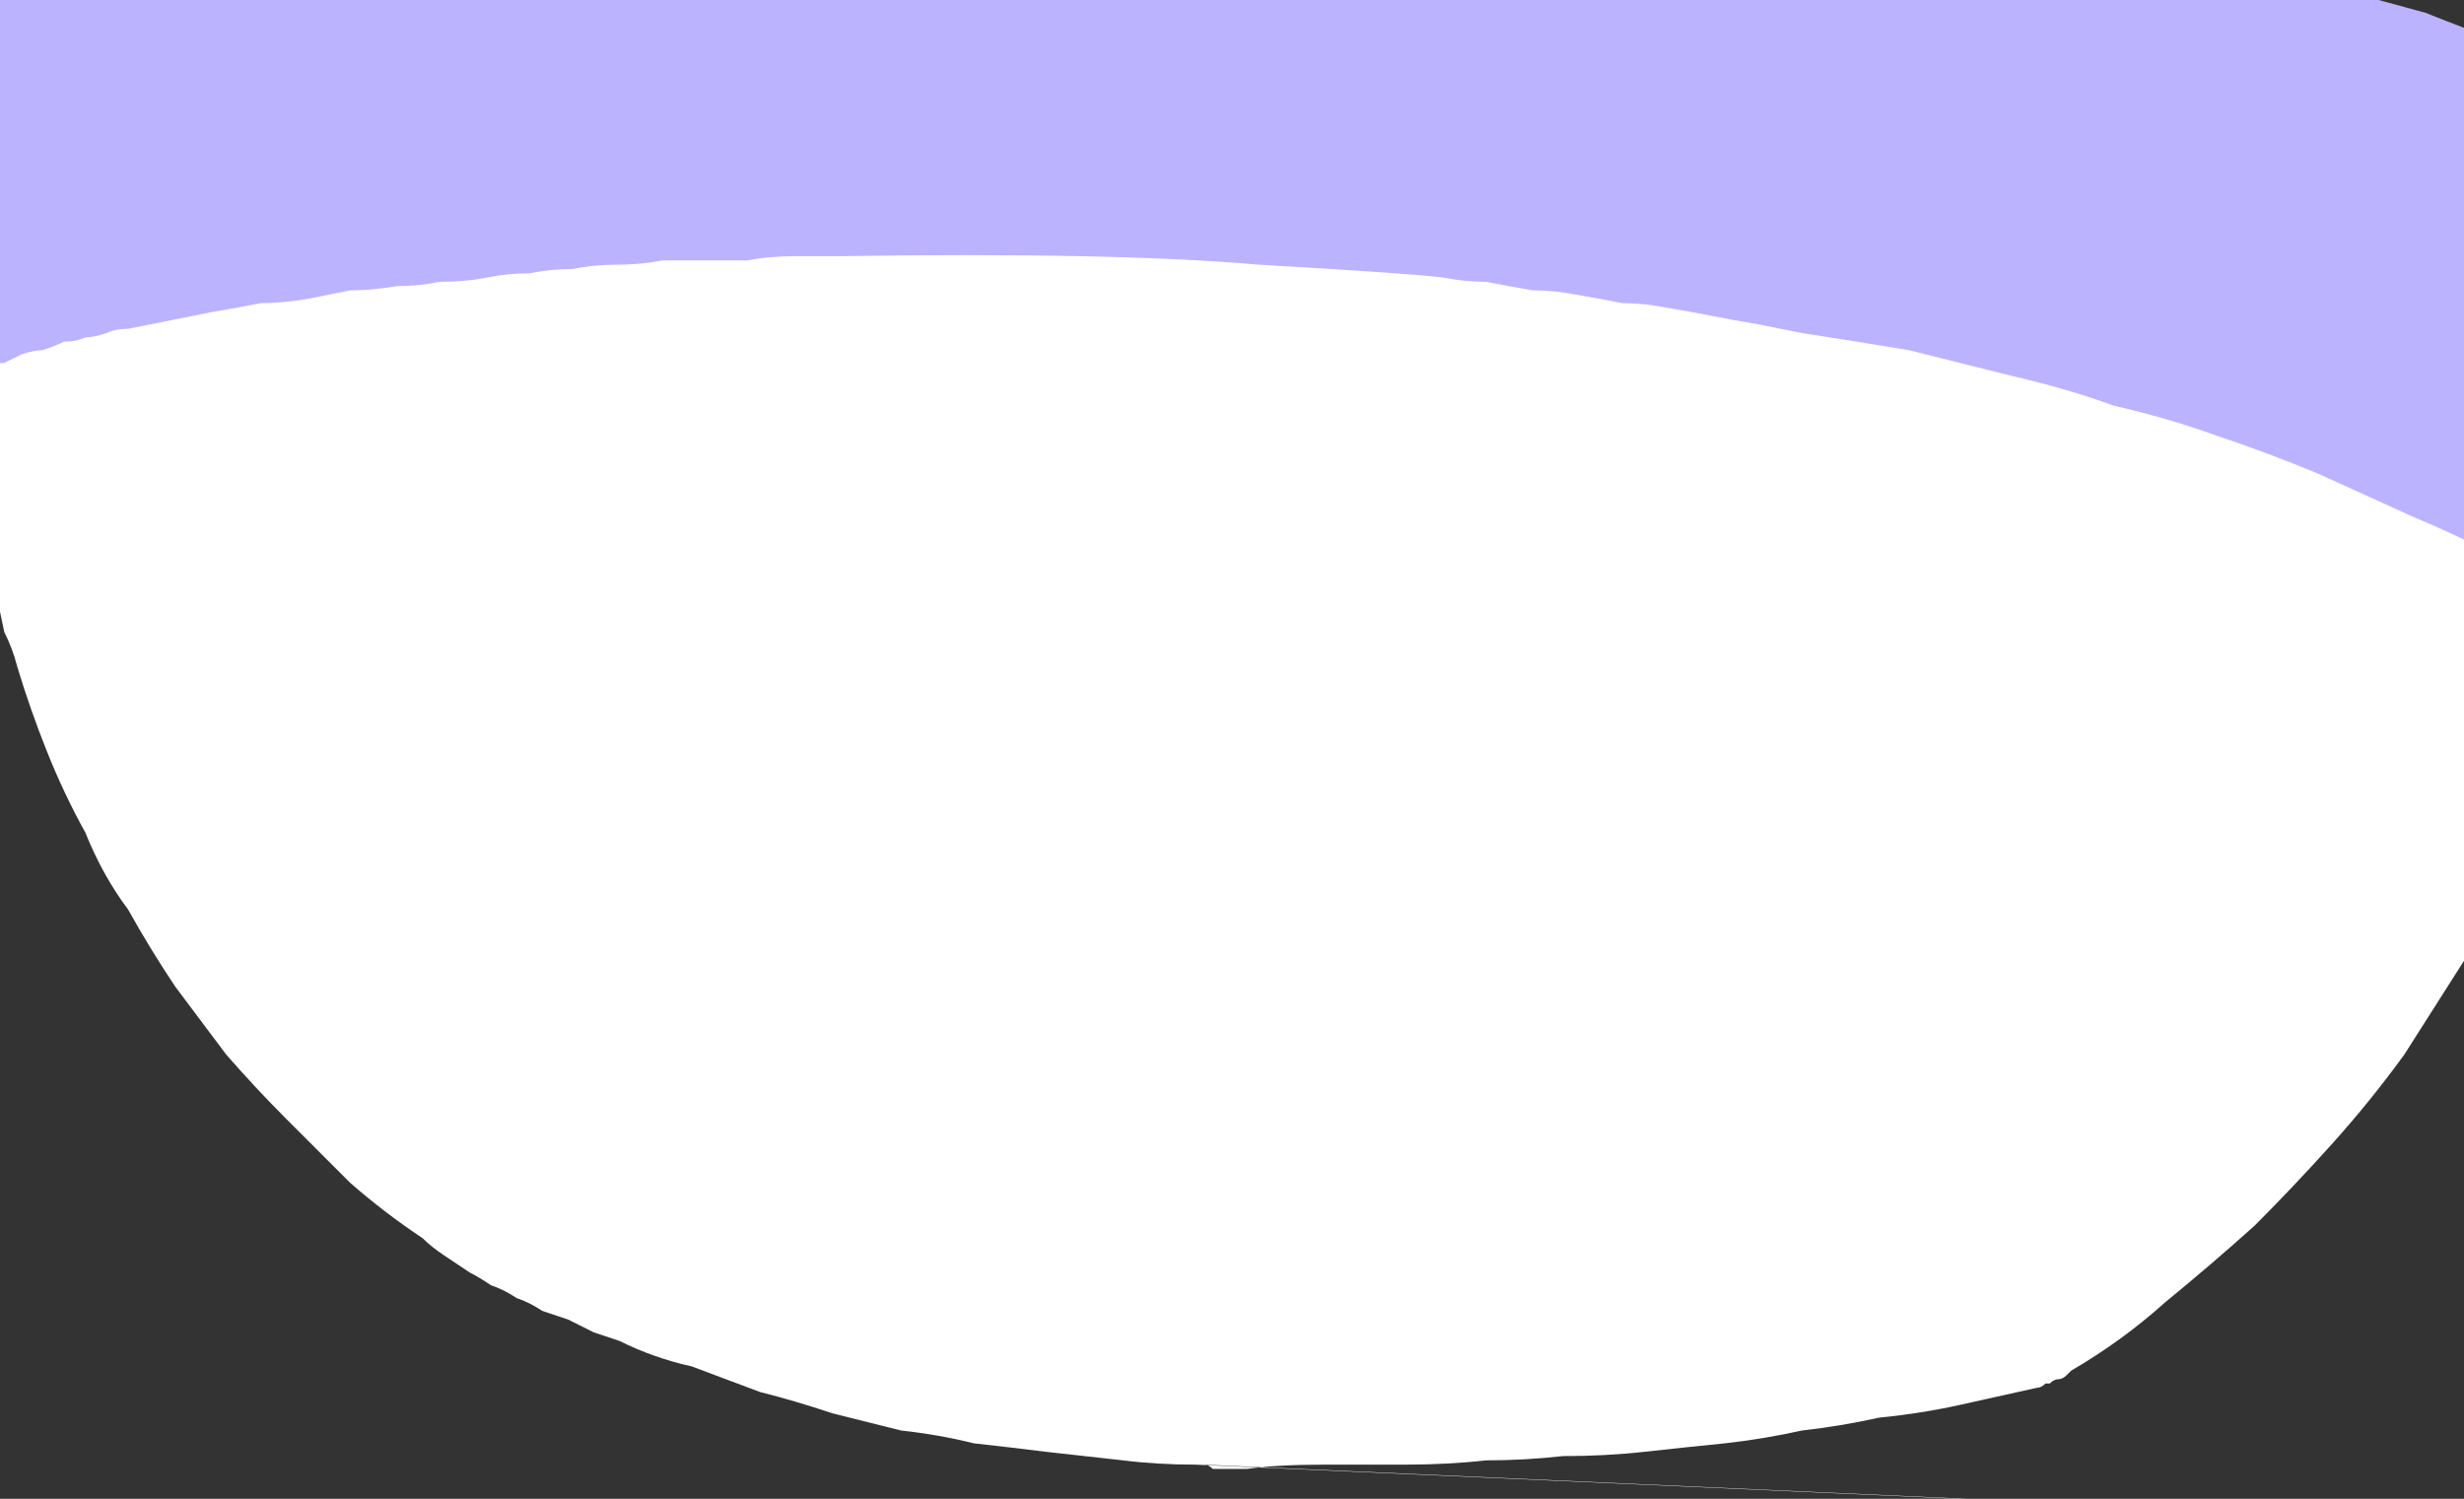 <?xml version="1.0" encoding="UTF-8" standalone="no"?>
<svg xmlns:xlink="http://www.w3.org/1999/xlink" height="17.55px" width="28.85px" xmlns="http://www.w3.org/2000/svg">
  <rect width="100%" height="100%" fill="#333333" stroke="none"/>
  <g transform="matrix(1.0, 0.0, 0.0, 1.0, 12.0, 4.0)">
    <path d="M2.6 13.2 Q2.45 13.2 2.2 13.2 2.15 13.15 2.1 13.15 167.2 20.55 2.0 13.15 1.55 13.15 1.15 13.1 0.7 13.05 0.25 13.0 -0.15 12.95 -0.6 12.9 -1.0 12.8 -1.45 12.75 -1.85 12.65 -2.25 12.55 -2.7 12.4 -3.1 12.3 -3.5 12.15 -3.9 12.0 -4.35 11.9 -4.75 11.7 -4.75 11.7 -5.05 11.6 -5.25 11.5 -5.35 11.45 -5.5 11.4 -5.65 11.35 -5.8 11.25 -5.95 11.2 -6.1 11.1 -6.25 11.05 -6.4 10.95 -6.5 10.9 -6.65 10.8 -6.8 10.7 -6.95 10.6 -7.05 10.5 -7.5 10.2 -7.9 9.85 -8.25 9.5 -8.65 9.1 -9.0 8.75 -9.35 8.35 -9.65 7.95 -9.95 7.55 -10.25 7.1 -10.5 6.65 -10.8 6.25 -11.0 5.75 -11.25 5.3 -11.45 4.8 -11.65 4.3 -11.8 3.8 -11.85 3.6 -11.95 3.4 -12.0 3.15 -12.05 2.95 -12.1 2.75 -12.15 2.55 -12.2 2.35 -12.25 2.1 -12.25 1.9 -12.3 1.7 -12.35 1.5 -12.35 1.25 -12.4 1.05 -12.4 0.85 -12.4 0.6 -12.45 0.4 -12.45 0.25 -12.45 0.15 -12.45 0.0 -12.45 -0.2 -12.45 -0.4 -12.45 -0.6 -12.45 -0.85 -12.4 -1.1 -12.35 -1.35 -12.3 -1.6 -12.2 -1.9 -12.1 -2.15 -12.0 -2.45 -11.85 -2.7 -11.65 -2.95 -11.45 -3.2 -11.4 -3.25 -11.4 -3.3 -11.35 -3.35 -11.3 -3.4 -11.25 -3.45 -11.2 -3.5 -11.1 -3.55 -11.05 -3.6 -11.0 -3.65 -10.9 -3.7 -10.85 -3.75 -10.75 -3.8 -10.7 -3.85 -10.6 -3.9 -10.5 -3.95 -10.4 -4.0 -10.2 -4.1 -9.95 -4.15 -9.75 -4.2 -9.55 -4.2 -9.35 -4.2 -9.15 -4.2 -8.95 -4.2 -8.75 -4.15 -8.6 -4.1 -8.35 -4.05 -8.25 -4.0 -7.95 -3.95 -7.7 -3.85 -7.6 -3.85 -7.35 -3.8 -7.2 -3.75 -6.7 -3.65 -6.2 -3.7 -5.75 -3.75 -5.3 -3.9 -4.95 -4.0 -4.55 -4.25 -4.3 -4.4 -3.85 -4.7 -3.35 -5.0 -3.15 -5.1 -2.75 -5.35 -2.45 -5.45 -2.05 -5.6 -1.65 -5.65 -1.25 -5.7 -0.8 -5.6 -0.5 -5.55 -0.2 -5.4 0.05 -5.3 0.3 -5.1 0.45 -4.95 0.7 -4.75 0.75 -4.75 1.1 -4.4 1.3 -4.2 1.5 -4.05 1.7 -3.85 1.95 -3.7 2.2 -3.55 2.5 -3.45 2.8 -3.35 3.2 -3.3 3.4 -3.3 3.55 -3.25 3.7 -3.25 3.85 -3.3 4.0 -3.3 4.15 -3.3 4.3 -3.35 4.45 -3.35 4.5 -3.4 4.75 -3.45 4.95 -3.5 5.05 -3.5 5.25 -3.55 5.4 -3.6 5.65 -3.6 5.85 -3.65 6.25 -3.7 6.6 -3.7 6.95 -3.7 7.3 -3.7 7.65 -3.65 8.0 -3.6 8.35 -3.55 8.65 -3.5 8.95 -3.4 9.3 -3.3 9.6 -3.25 9.9 -3.1 10.15 -3.05 10.5 -2.9 10.65 -2.85 11.05 -2.7 11.8 -2.4 12.5 -2.05 13.15 -1.7 13.8 -1.3 14.4 -0.9 14.95 -0.45 15.5 -0.05 15.95 0.4 16.4 0.8 16.8 1.25 17.2 1.65 17.55 2.05 17.8 2.35 18.1 2.7 18.3 3.0 18.5 3.25 18.5 3.3 18.45 3.5 18.25 4.2 18.0 4.8 17.75 5.45 17.5 6.05 17.2 6.65 16.85 7.25 16.5 7.8 16.15 8.35 15.75 8.9 15.3 9.4 14.85 9.9 14.4 10.35 13.9 10.8 13.35 11.25 12.85 11.7 12.25 12.05 12.2 12.1 12.2 12.1 12.15 12.15 12.1 12.15 12.05 12.15 12.0 12.2 12.0 12.2 11.95 12.2 11.9 12.25 11.85 12.25 11.4 12.35 10.95 12.45 10.5 12.55 10.0 12.6 9.55 12.7 9.1 12.75 8.65 12.85 8.2 12.9 7.7 12.95 7.25 13.0 6.8 13.05 6.3 13.05 5.85 13.1 5.4 13.1 4.95 13.15 4.45 13.15 4.3 13.15 3.5 13.15 2.95 13.15 2.6 13.2 L2.6 13.2" fill="#ffffff" fill-rule="evenodd" stroke="none"/>
    <path d="M18.5 3.25 Q17.95 2.9 17.4 2.6 16.85 2.3 16.25 2.05 15.7 1.8 15.15 1.55 14.55 1.3 13.95 1.1 13.4 0.9 12.75 0.75 12.2 0.55 11.55 0.4 10.95 0.25 10.35 0.1 9.75 0.0 9.1 -0.1 8.85 -0.15 8.6 -0.2 8.3 -0.25 8.05 -0.3 7.8 -0.35 7.5 -0.4 7.25 -0.45 7.0 -0.45 6.75 -0.5 6.45 -0.55 6.2 -0.6 5.95 -0.6 5.65 -0.65 5.4 -0.7 5.15 -0.7 4.9 -0.75 4.5 -0.8 2.75 -0.9 1.05 -1.05 -2.2 -1.0 -2.45 -1.0 -2.7 -1.0 -3.0 -1.0 -3.25 -0.95 -3.5 -0.95 -3.75 -0.95 -4.0 -0.95 -4.25 -0.95 -4.5 -0.9 -4.8 -0.9 -5.05 -0.9 -5.3 -0.85 -5.55 -0.85 -5.8 -0.8 -6.05 -0.8 -6.3 -0.75 -6.55 -0.7 -6.85 -0.7 -7.1 -0.65 -7.35 -0.65 -7.65 -0.6 -7.9 -0.6 -8.15 -0.55 -8.4 -0.5 -8.7 -0.45 -8.95 -0.45 -9.2 -0.4 -9.5 -0.35 -9.75 -0.3 -10.0 -0.25 -10.25 -0.2 -10.5 -0.15 -10.65 -0.15 -10.75 -0.1 -10.9 -0.05 -11.0 -0.05 -11.1 0.0 -11.25 0.0 -11.35 0.05 -11.5 0.1 -11.6 0.1 -11.75 0.15 -11.85 0.2 -11.95 0.25 -12.1 0.25 -12.2 0.3 -12.3 0.35 -12.45 0.4 -12.45 0.35 -12.45 0.25 -12.45 0.2 -12.45 0.15 -12.45 -0.1 -12.5 -0.4 -12.5 -0.65 -12.5 -0.95 -12.5 -1.2 -12.5 -1.5 -12.45 -1.75 -12.45 -2.0 -12.45 -2.3 -12.4 -2.55 -12.4 -2.8 -12.35 -3.1 -12.3 -3.35 -12.3 -3.65 -12.25 -3.9 -12.2 -4.15 -12.2 -4.2 -12.15 -4.25 -12.15 -4.25 -12.15 -4.3 -12.1 -4.3 -12.1 -4.35 -12.05 -4.35 -12.0 -4.4 -12.0 -4.4 -11.95 -4.4 -11.1 -4.65 -10.3 -4.85 -9.45 -5.05 -8.6 -5.2 -7.8 -5.4 -6.95 -5.55 -6.1 -5.7 -5.25 -5.8 -4.4 -5.9 -3.55 -6.0 -2.7 -6.1 -1.85 -6.15 -1.0 -6.2 -0.15 -6.25 0.7 -6.25 1.55 -6.25 2.05 -6.25 2.6 -6.25 3.1 -6.2 3.6 -6.2 4.15 -6.15 4.65 -6.15 5.15 -6.1 5.7 -6.05 6.2 -6.0 6.7 -5.95 7.25 -5.9 7.75 -5.8 8.25 -5.75 8.75 -5.65 9.25 -5.6 9.8 -5.5 10.35 -5.4 10.9 -5.3 11.45 -5.15 12.0 -5.05 12.55 -4.9 13.1 -4.75 13.65 -4.65 14.2 -4.5 14.75 -4.35 15.3 -4.15 15.85 -4.0 16.4 -3.85 16.9 -3.65 17.45 -3.45 18.0 -3.3 18.55 -3.1 18.6 -3.05 18.65 -3.05 18.65 -3.0 18.7 -3.0 18.7 -2.95 18.75 -2.9 18.75 -2.85 18.75 -2.8 18.85 -2.0 18.85 -1.85 18.85 -1.8 18.85 -1.75 18.85 -1.75 18.9 -1.7 18.9 -1.65 18.9 -1.6 18.9 -1.55 18.9 -1.55 18.9 -1.5 18.9 -1.45 18.9 -1.4 18.9 -1.35 18.9 -1.3 18.95 -1.3 18.95 -1.25 18.95 -1.2 18.95 -1.15 18.95 -1.05 18.95 -0.95 18.9 -0.9 18.9 -0.8 18.9 -0.75 18.9 -0.65 18.9 -0.6 18.9 -0.5 18.9 -0.45 18.9 -0.35 18.9 -0.25 18.9 -0.2 18.9 -0.1 18.9 -0.05 18.95 0.05 18.95 0.1 18.95 0.2 18.95 0.3 18.95 0.45 18.9 0.5 18.9 0.55 18.9 0.75 18.9 0.65 18.9 0.85 18.85 1.0 18.85 1.15 18.85 1.3 18.8 1.5 18.8 1.65 18.8 1.8 18.75 1.95 18.75 2.15 18.7 2.3 18.65 2.45 18.65 2.6 18.6 2.75 18.55 2.95 18.5 3.1 18.5 3.25 L18.5 3.25" fill="#bcb3ff" fill-rule="evenodd" stroke="none"/>
  </g>
</svg>
